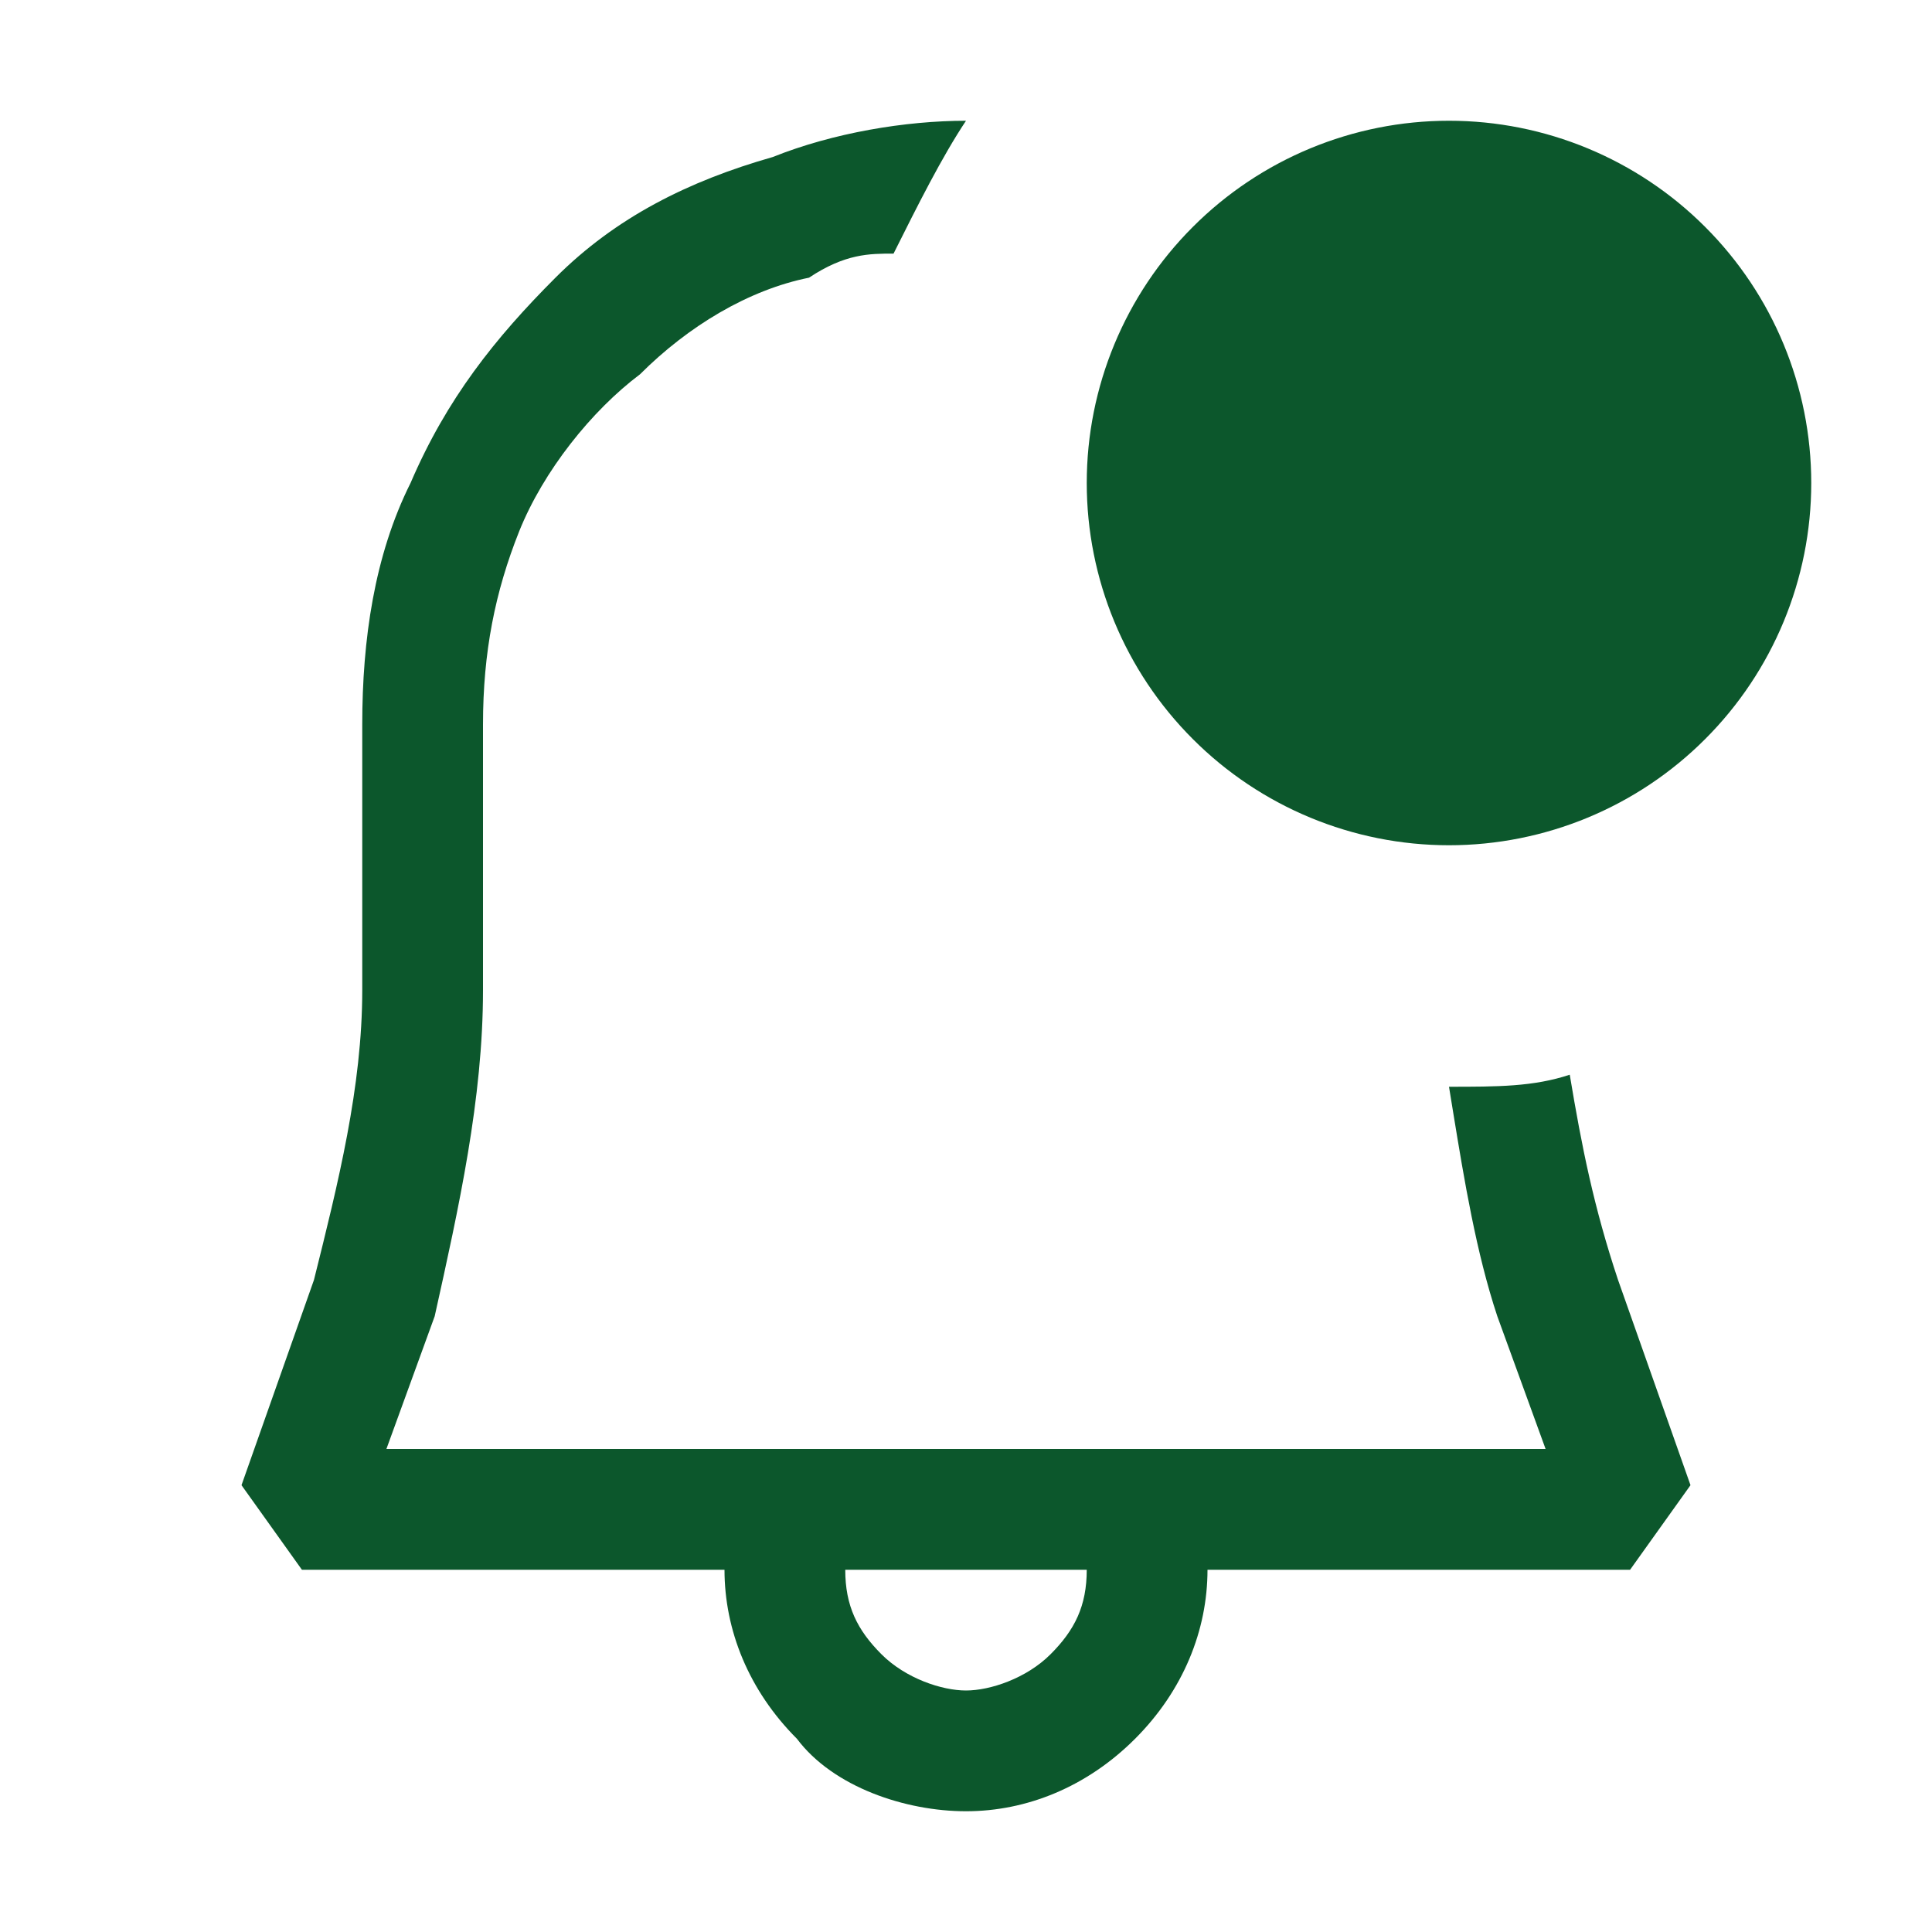 <svg width="30" height="30" viewBox="0 0 30 30" fill="none" xmlns="http://www.w3.org/2000/svg">
<path fill-rule="evenodd" clip-rule="evenodd" d="M24.375 16.688C24.562 17.812 24.75 18.75 25.125 19.875L26.25 23.062L25.312 24.375H18.75C18.75 25.312 18.375 26.25 17.625 27C16.875 27.75 15.938 28.125 15 28.125C14.062 28.125 12.938 27.75 12.375 27C11.625 26.25 11.25 25.312 11.25 24.375H4.688L3.75 23.062L4.875 19.875C5.25 18.375 5.625 16.875 5.625 15.375V11.25C5.625 9.938 5.812 8.625 6.375 7.5C6.938 6.188 7.688 5.25 8.625 4.312C9.562 3.375 10.688 2.812 12 2.438C12.938 2.062 14.062 1.875 15 1.875C14.625 2.438 14.25 3.188 13.875 3.938C13.5 3.938 13.125 3.938 12.562 4.312C11.625 4.5 10.688 5.062 9.938 5.812C9.188 6.375 8.438 7.312 8.062 8.25C7.688 9.188 7.5 10.125 7.5 11.25V15.375C7.5 17.062 7.125 18.75 6.75 20.438L6 22.5H24L23.25 20.438C22.922 19.451 22.736 18.319 22.569 17.299L22.5 16.875C23.25 16.875 23.812 16.875 24.375 16.688ZM15 26.25C15.375 26.25 15.938 26.062 16.312 25.688C16.688 25.312 16.875 24.938 16.875 24.375H13.125C13.125 24.938 13.312 25.312 13.688 25.688C14.062 26.062 14.625 26.25 15 26.25ZM28.125 7.5C28.125 8.992 27.532 10.423 26.477 11.477C25.423 12.532 23.992 13.125 22.5 13.125C21.008 13.125 19.577 12.532 18.523 11.477C17.468 10.423 16.875 8.992 16.875 7.5C16.875 6.008 17.468 4.577 18.523 3.523C19.577 2.468 21.008 1.875 22.5 1.875C23.992 1.875 25.423 2.468 26.477 3.523C27.532 4.577 28.125 6.008 28.125 7.5Z" fill="#0C572C"/>
</svg>
